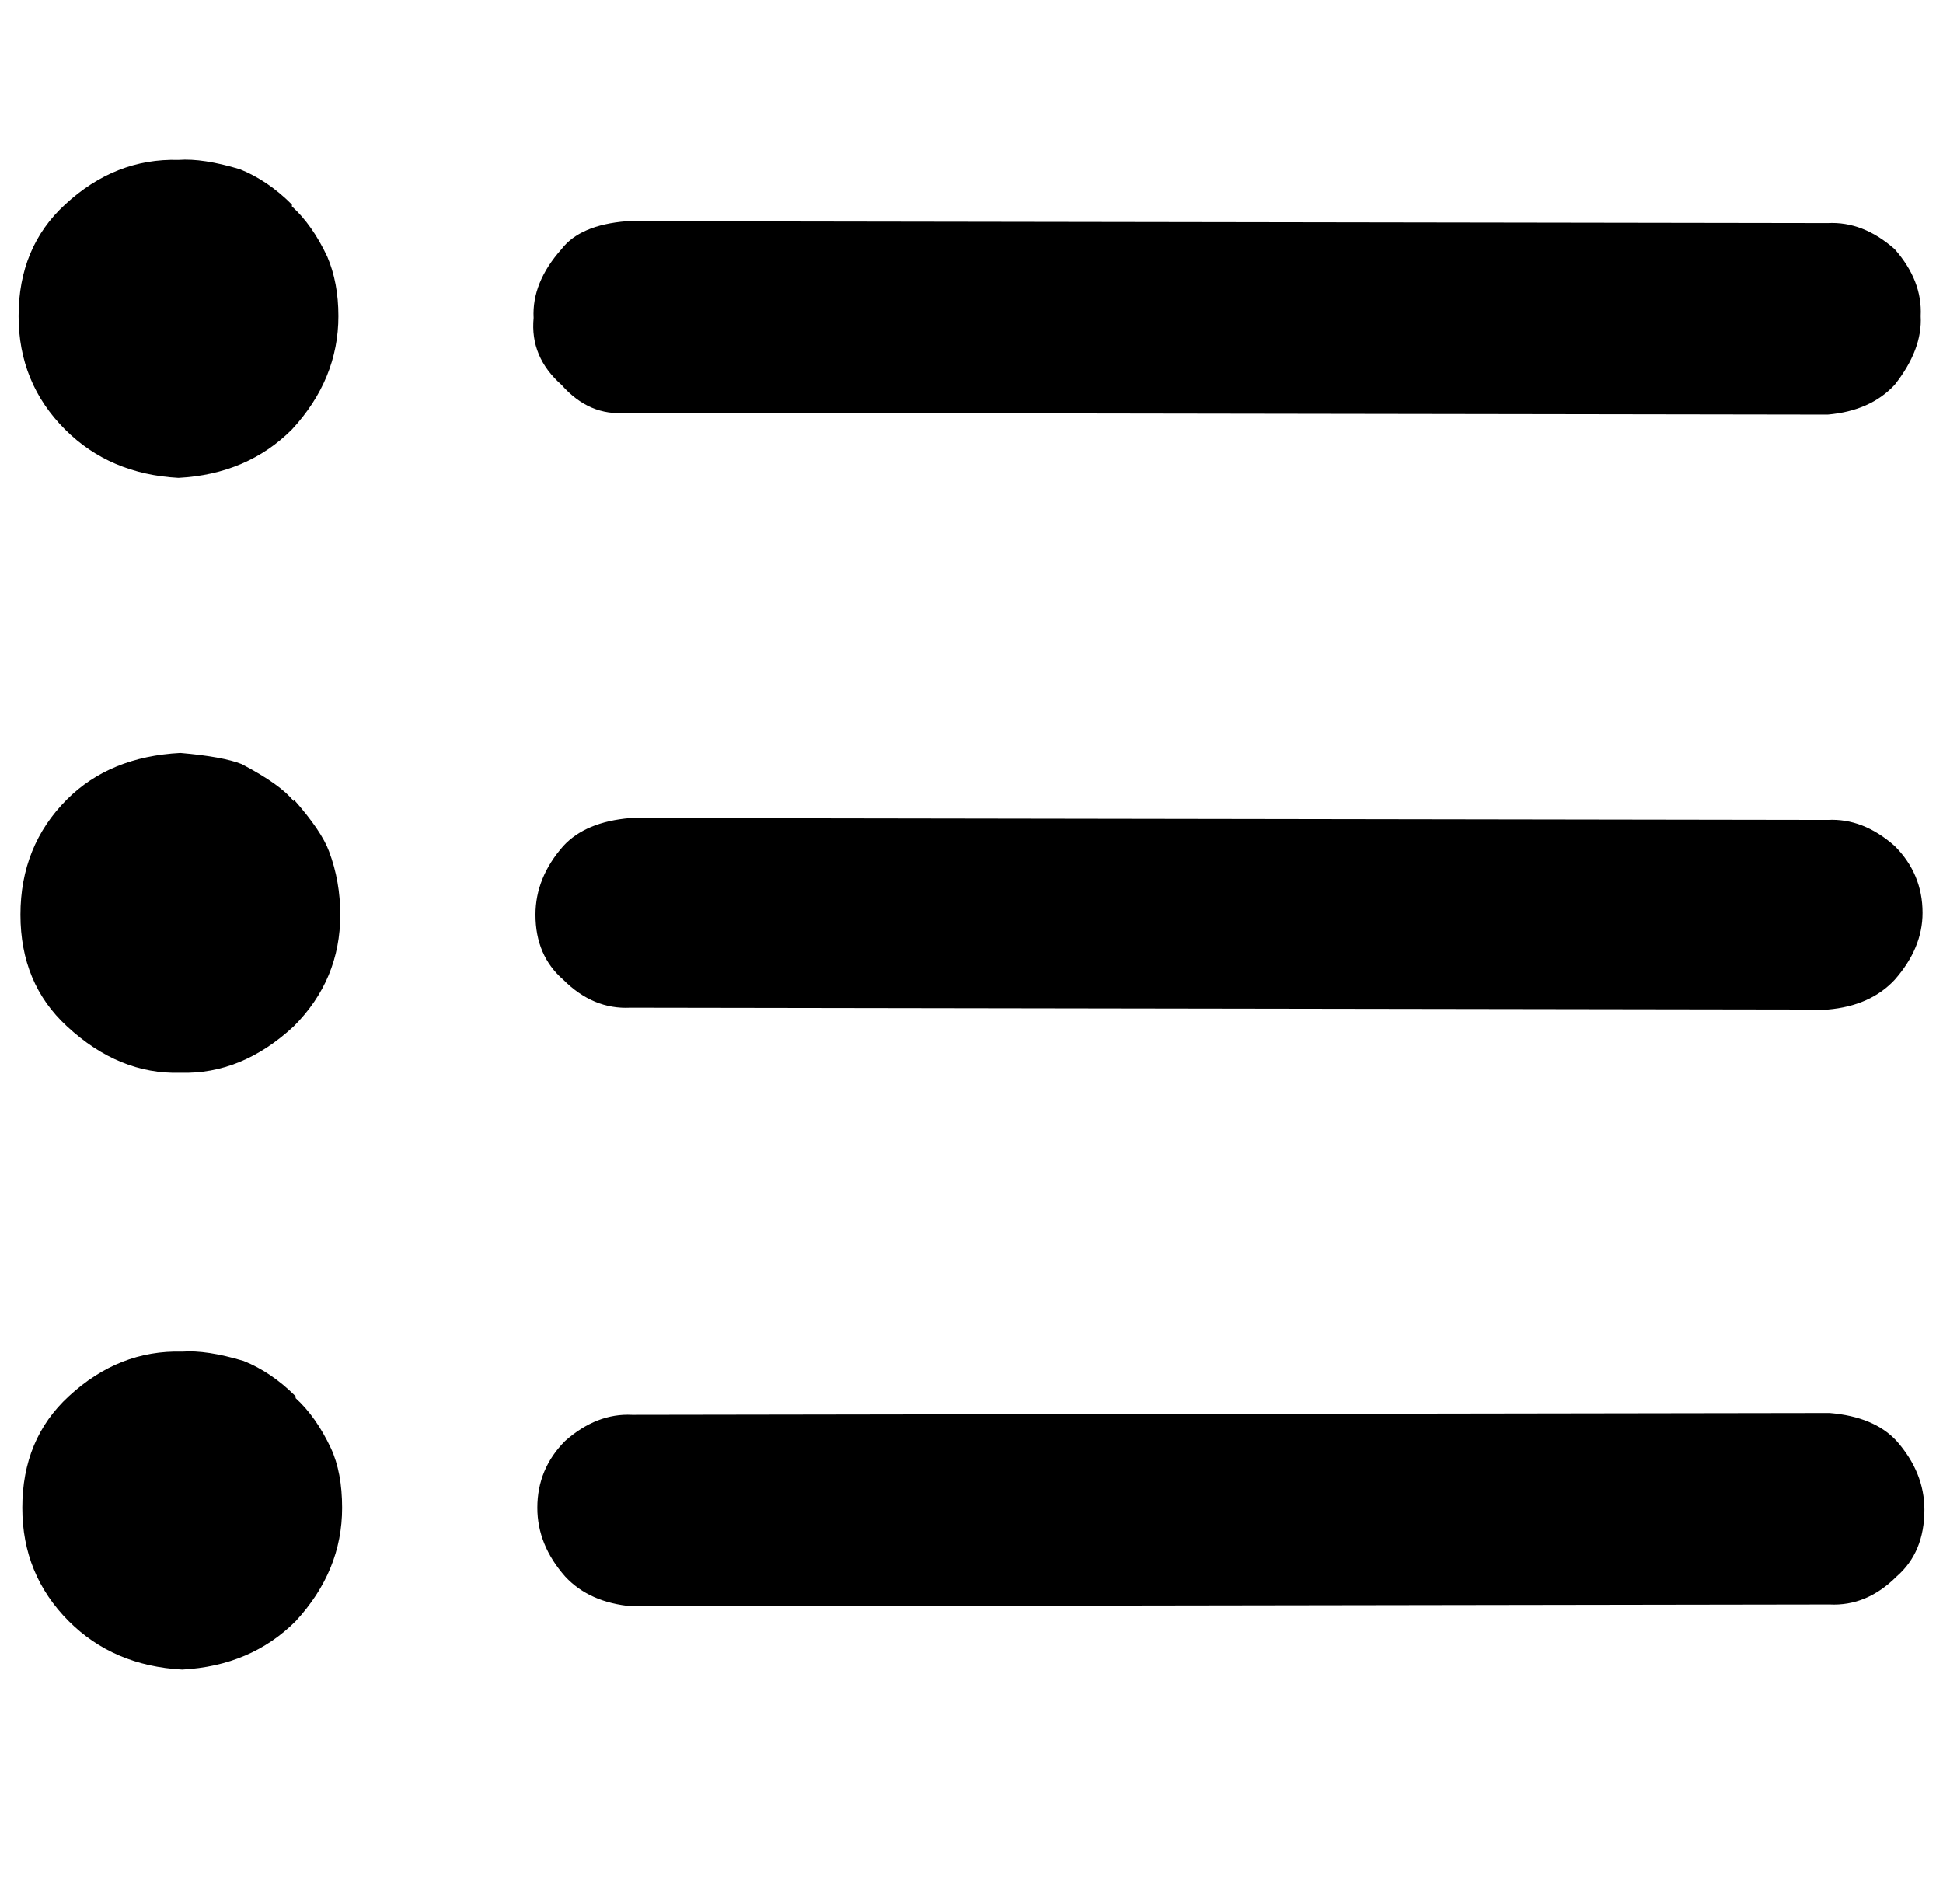<?xml version="1.0" standalone="no"?>
<!DOCTYPE svg PUBLIC "-//W3C//DTD SVG 1.1//EN" "http://www.w3.org/Graphics/SVG/1.1/DTD/svg11.dtd" >
<svg xmlns="http://www.w3.org/2000/svg" xmlns:xlink="http://www.w3.org/1999/xlink" version="1.1" viewBox="-10 0 1045 1024">
   <path fill="currentColor"
d="M86 257q-37 -2 -61 -26q-25 -25 -25 -61q0 -37 25 -60q27 -25 61 -24q13 -1 33 5q15 6 28 19v1q11 10 19 27q6 14 6 32q0 34 -25 61q-24 24 -61 26zM292 207q-17 -15 -15 -36q-1 -19 15 -37q10 -13 35 -15l646 1q19 -1 36 14q15 17 14 36q1 18 -14 37q-13 14 -36 16
l-646 -1q-20 2 -35 -15zM26 552q-25 -23 -25 -60t25 -62q23 -23 61 -25q23 2 33 6q21 11 28 20v-1q15 17 19 28q6 16 6 34q0 35 -25 60q-28 26 -61 25q-33 1 -61 -25zM293 527q-15 -13 -15 -35q0 -20 15 -37q12 -13 36 -15l644 1q19 -1 36 14q15 15 15 36q0 19 -15 36
q-13 14 -36 16l-644 -1q-20 1 -36 -15zM149 751v1q11 10 19 27q6 13 6 32q0 34 -25 61q-24 24 -61 26q-37 -2 -61 -26q-25 -25 -25 -61q0 -37 25 -60q27 -25 61 -24q13 -1 33 5q15 6 28 19zM1010 775q15 17 15 37q0 23 -15 36q-16 16 -36 15l-644 1q-23 -2 -36 -16
q-15 -17 -15 -37q0 -21 15 -36q17 -15 36 -14l644 -1q24 2 36 15z" />
</svg>
